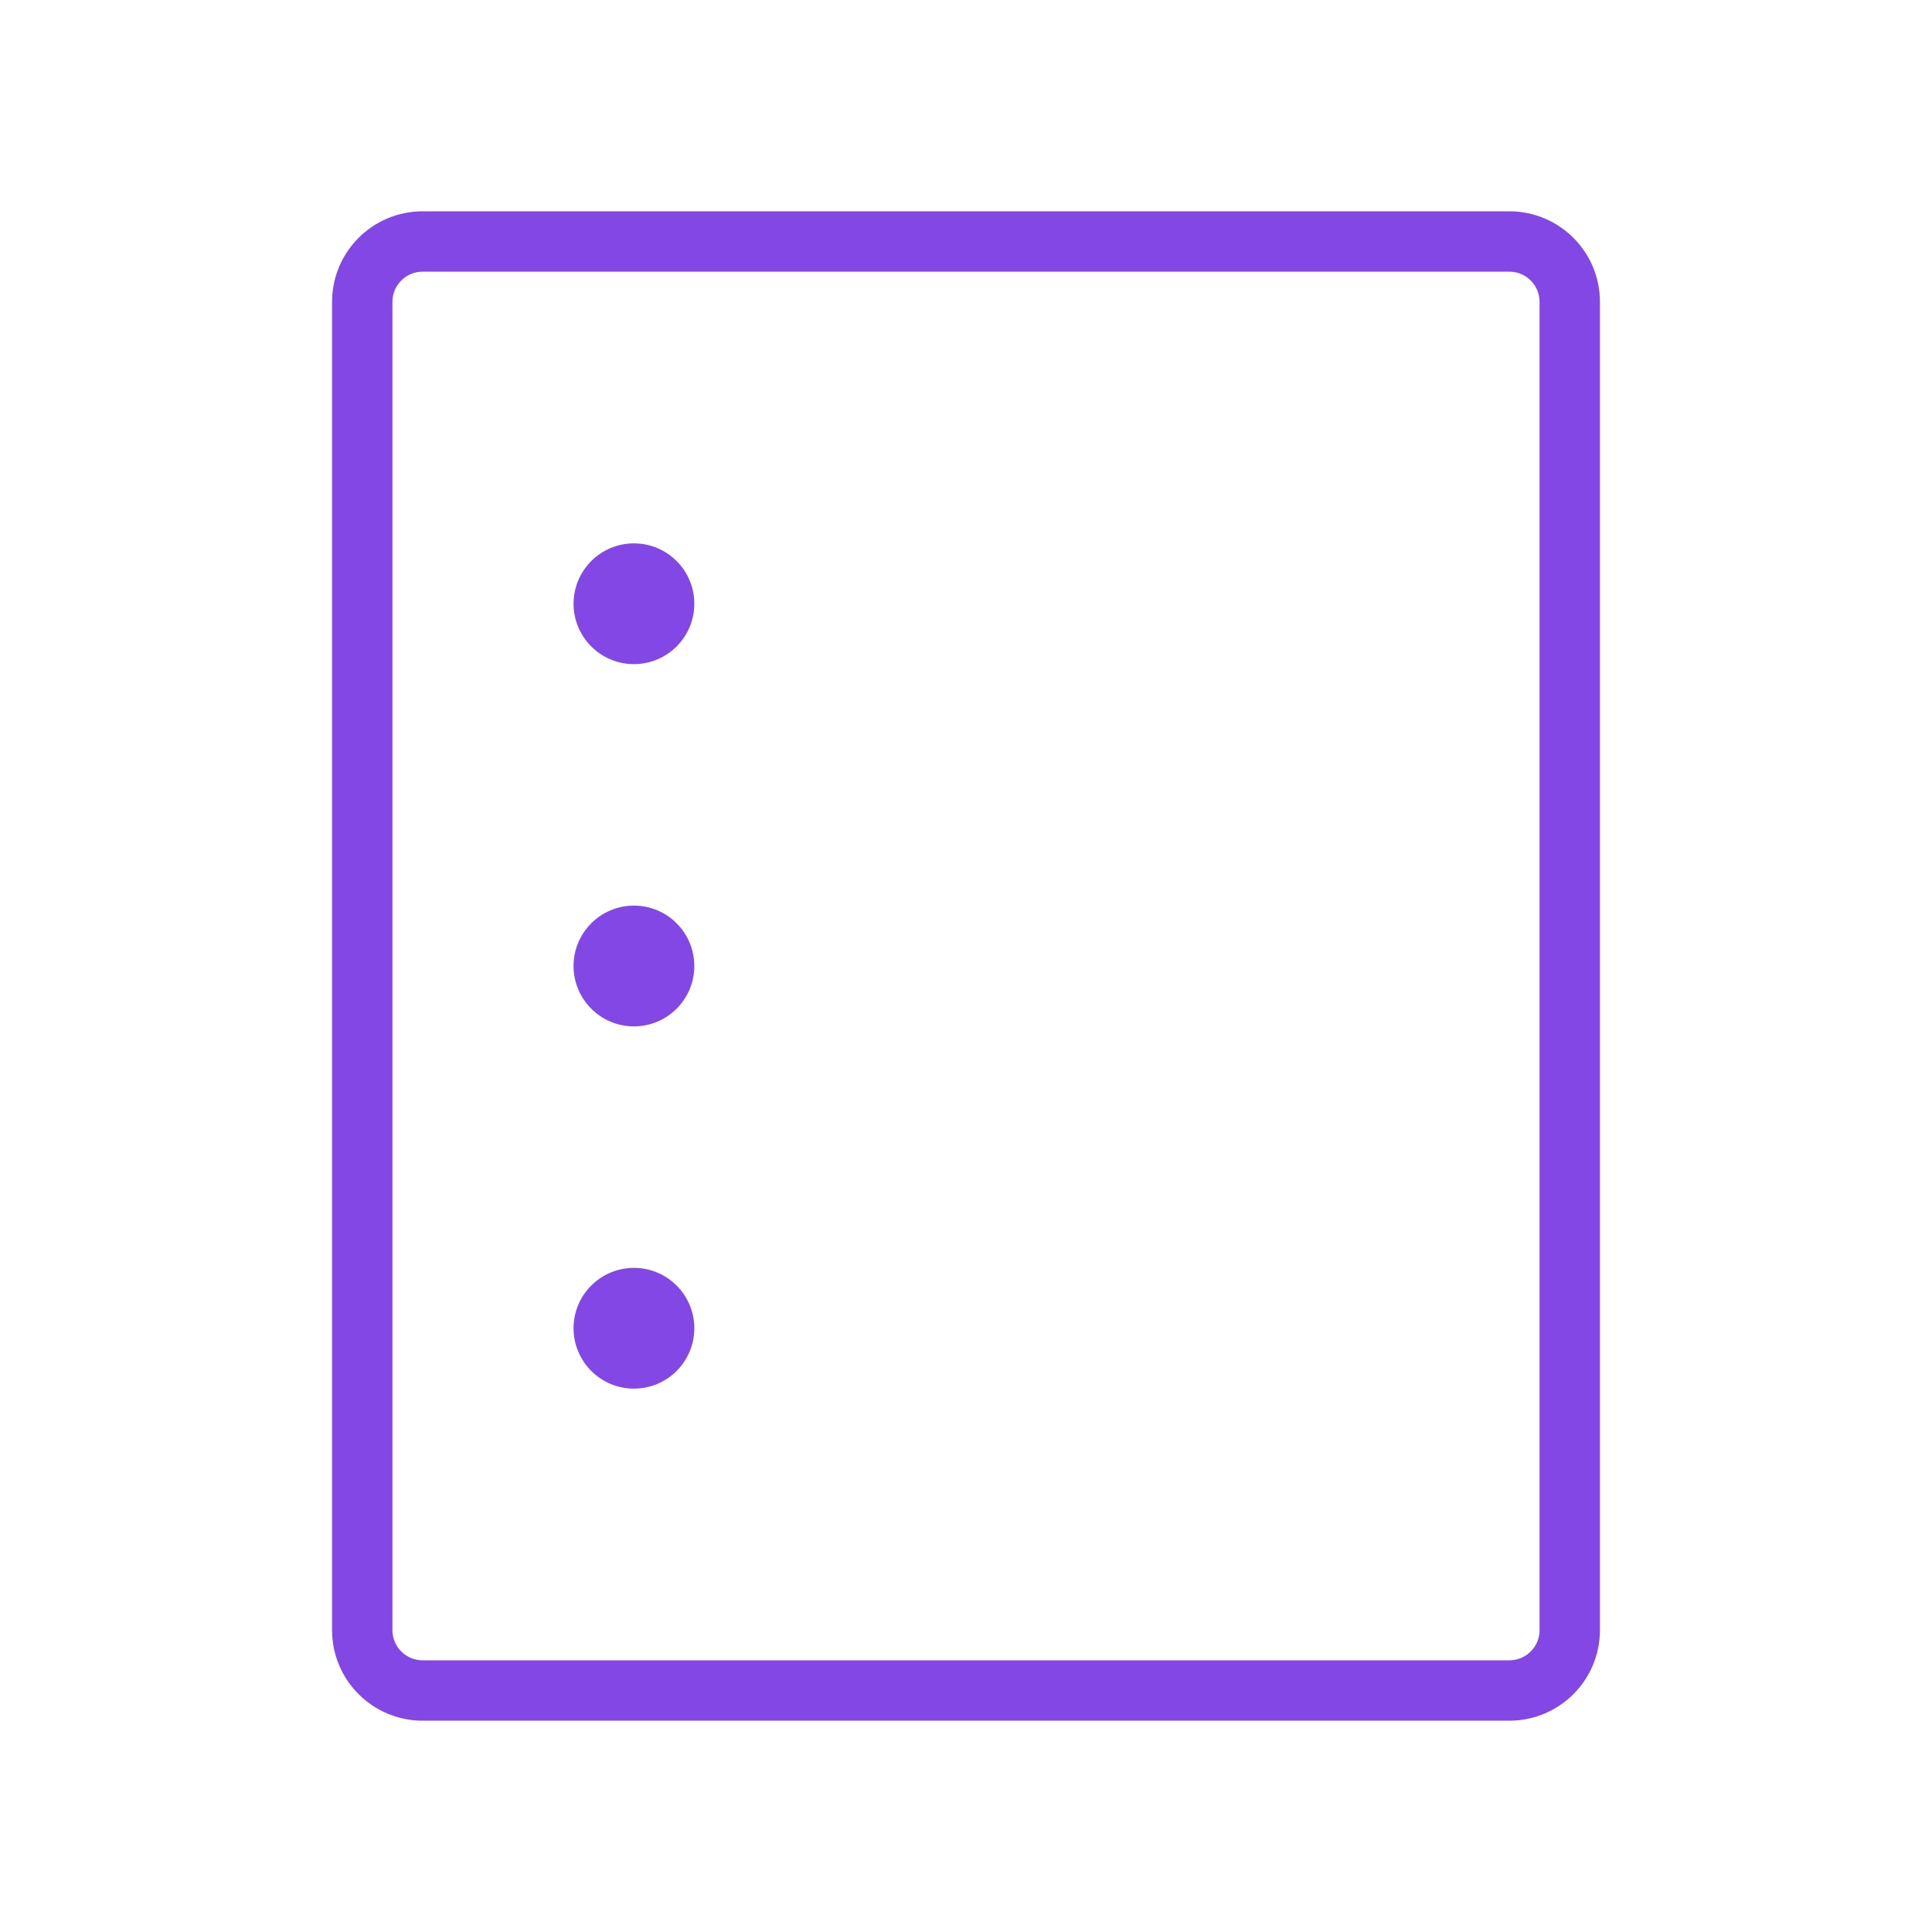 <svg width="32" height="32" viewBox="0 0 32 32" fill="none" xmlns="http://www.w3.org/2000/svg">
<path d="M25 4H7C6.448 4 6 4.448 6 5V27C6 27.552 6.448 28 7 28H25C25.552 28 26 27.552 26 27V5C26 4.448 25.552 4 25 4Z" stroke="#8247E5" stroke-linecap="round" stroke-linejoin="round"/>
<path d="M10.5 11C11.052 11 11.5 10.552 11.5 10C11.5 9.448 11.052 9 10.5 9C9.948 9 9.5 9.448 9.5 10C9.5 10.552 9.948 11 10.5 11Z" fill="#8247E5"/>
<path d="M10.5 23C11.052 23 11.5 22.552 11.5 22C11.5 21.448 11.052 21 10.5 21C9.948 21 9.5 21.448 9.5 22C9.5 22.552 9.948 23 10.5 23Z" fill="#8247E5"/>
<path d="M10.5 17C11.052 17 11.5 16.552 11.5 16C11.5 15.448 11.052 15 10.5 15C9.948 15 9.5 15.448 9.5 16C9.5 16.552 9.948 17 10.5 17Z" fill="#8247E5"/>
</svg>
